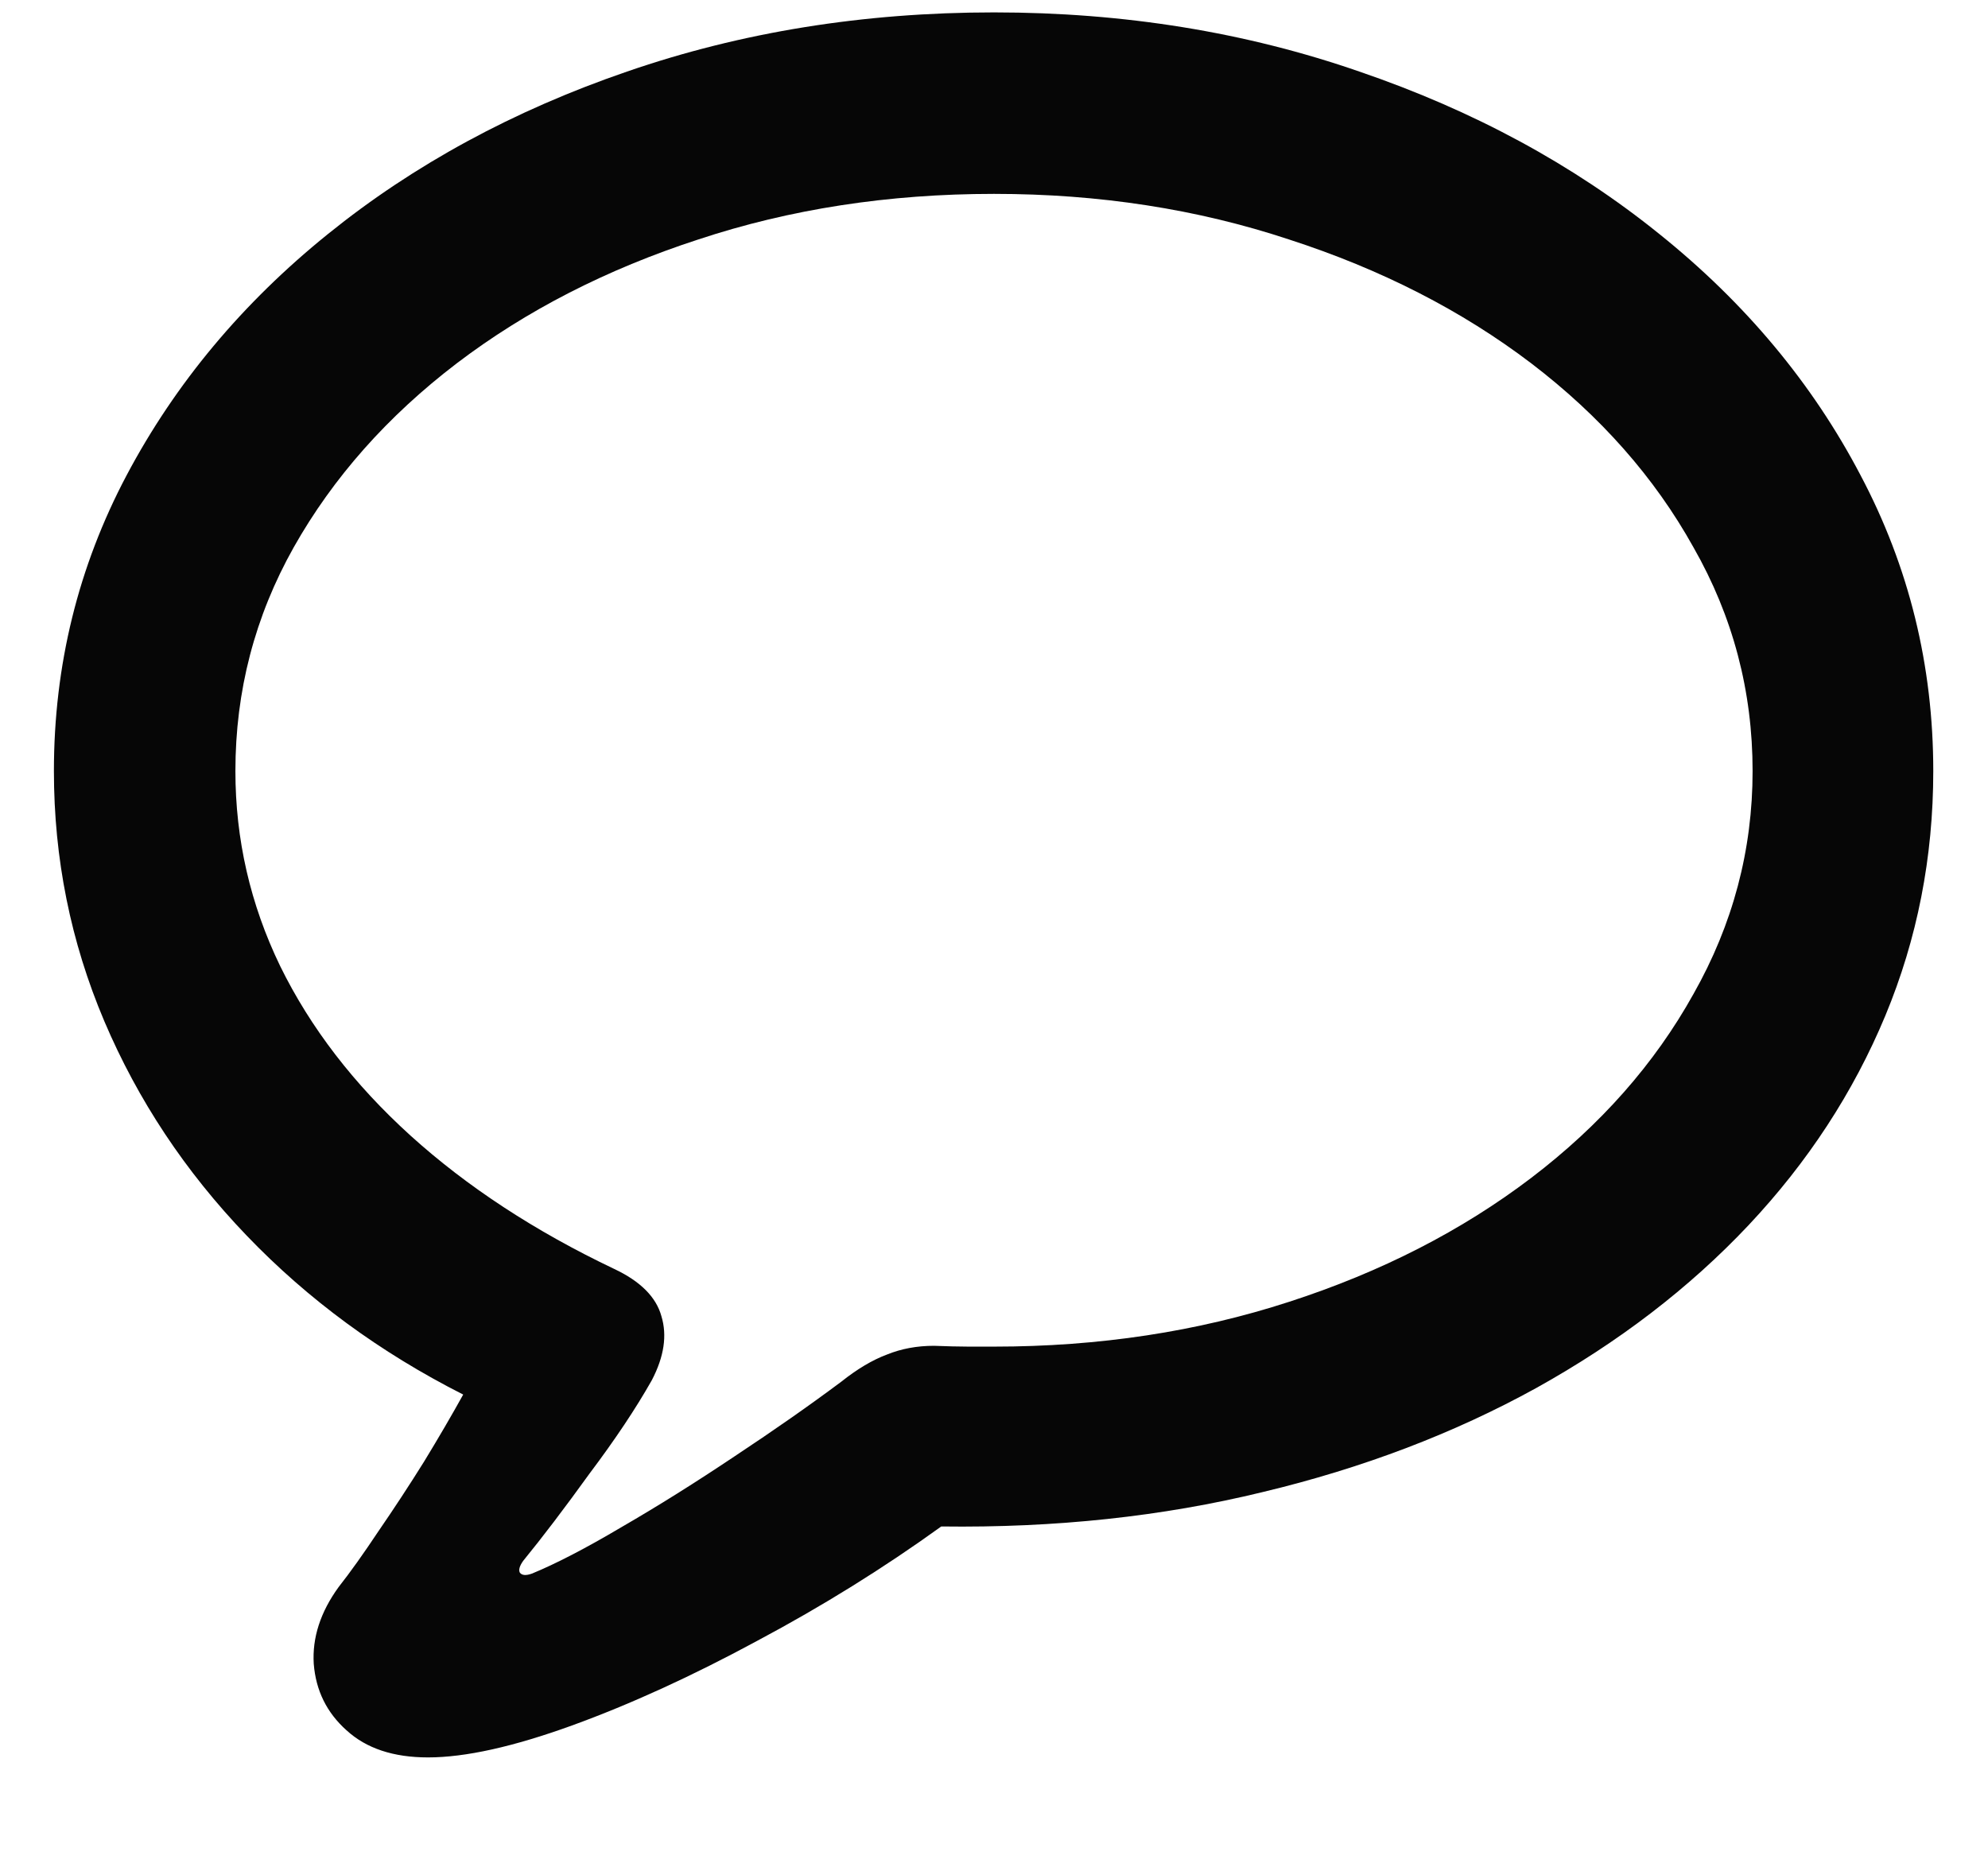 <svg width="17" height="16" viewBox="0 0 17 16" fill="none" xmlns="http://www.w3.org/2000/svg">
<path d="M3.66 15.029C3.364 15.029 3.132 14.952 2.963 14.797C2.794 14.646 2.701 14.457 2.683 14.229C2.669 14.006 2.74 13.787 2.895 13.573C2.995 13.446 3.109 13.286 3.236 13.095C3.368 12.903 3.498 12.705 3.626 12.5C3.754 12.29 3.865 12.099 3.961 11.926C3.25 11.566 2.632 11.112 2.108 10.565C1.584 10.019 1.179 9.408 0.892 8.733C0.604 8.054 0.461 7.341 0.461 6.594C0.461 5.691 0.668 4.848 1.083 4.064C1.498 3.281 2.072 2.592 2.806 2C3.539 1.408 4.392 0.945 5.362 0.612C6.338 0.275 7.383 0.106 8.5 0.106C9.612 0.106 10.653 0.275 11.624 0.612C12.599 0.945 13.454 1.408 14.188 2C14.926 2.592 15.5 3.281 15.91 4.064C16.325 4.848 16.532 5.691 16.532 6.594C16.532 7.332 16.395 8.029 16.122 8.686C15.849 9.342 15.459 9.939 14.953 10.477C14.447 11.014 13.841 11.479 13.135 11.871C12.433 12.258 11.654 12.555 10.797 12.76C9.94 12.969 9.024 13.067 8.049 13.054C7.557 13.409 7.033 13.735 6.477 14.031C5.921 14.332 5.392 14.574 4.891 14.756C4.389 14.938 3.979 15.029 3.66 15.029ZM4.549 13.457C4.749 13.375 5.005 13.243 5.314 13.06C5.629 12.878 5.952 12.675 6.285 12.452C6.622 12.229 6.925 12.017 7.194 11.816C7.331 11.707 7.461 11.63 7.584 11.584C7.707 11.534 7.841 11.509 7.987 11.509C8.097 11.513 8.195 11.516 8.281 11.516C8.368 11.516 8.441 11.516 8.5 11.516C9.398 11.516 10.239 11.388 11.023 11.133C11.811 10.878 12.501 10.524 13.094 10.073C13.686 9.622 14.149 9.098 14.481 8.501C14.819 7.904 14.987 7.268 14.987 6.594C14.987 5.91 14.819 5.272 14.481 4.68C14.149 4.083 13.686 3.559 13.094 3.107C12.501 2.656 11.811 2.303 11.023 2.048C10.239 1.788 9.398 1.658 8.5 1.658C7.598 1.658 6.755 1.788 5.971 2.048C5.187 2.303 4.499 2.656 3.906 3.107C3.314 3.559 2.849 4.083 2.512 4.68C2.179 5.272 2.013 5.91 2.013 6.594C2.013 7.177 2.14 7.733 2.396 8.262C2.655 8.79 3.027 9.273 3.51 9.711C3.993 10.148 4.574 10.529 5.253 10.852C5.476 10.957 5.611 11.092 5.656 11.256C5.706 11.42 5.679 11.602 5.574 11.803C5.438 12.044 5.26 12.311 5.041 12.602C4.827 12.899 4.638 13.147 4.474 13.348C4.442 13.393 4.433 13.427 4.446 13.45C4.465 13.473 4.499 13.475 4.549 13.457Z" fill="#060606"/>
</svg>
